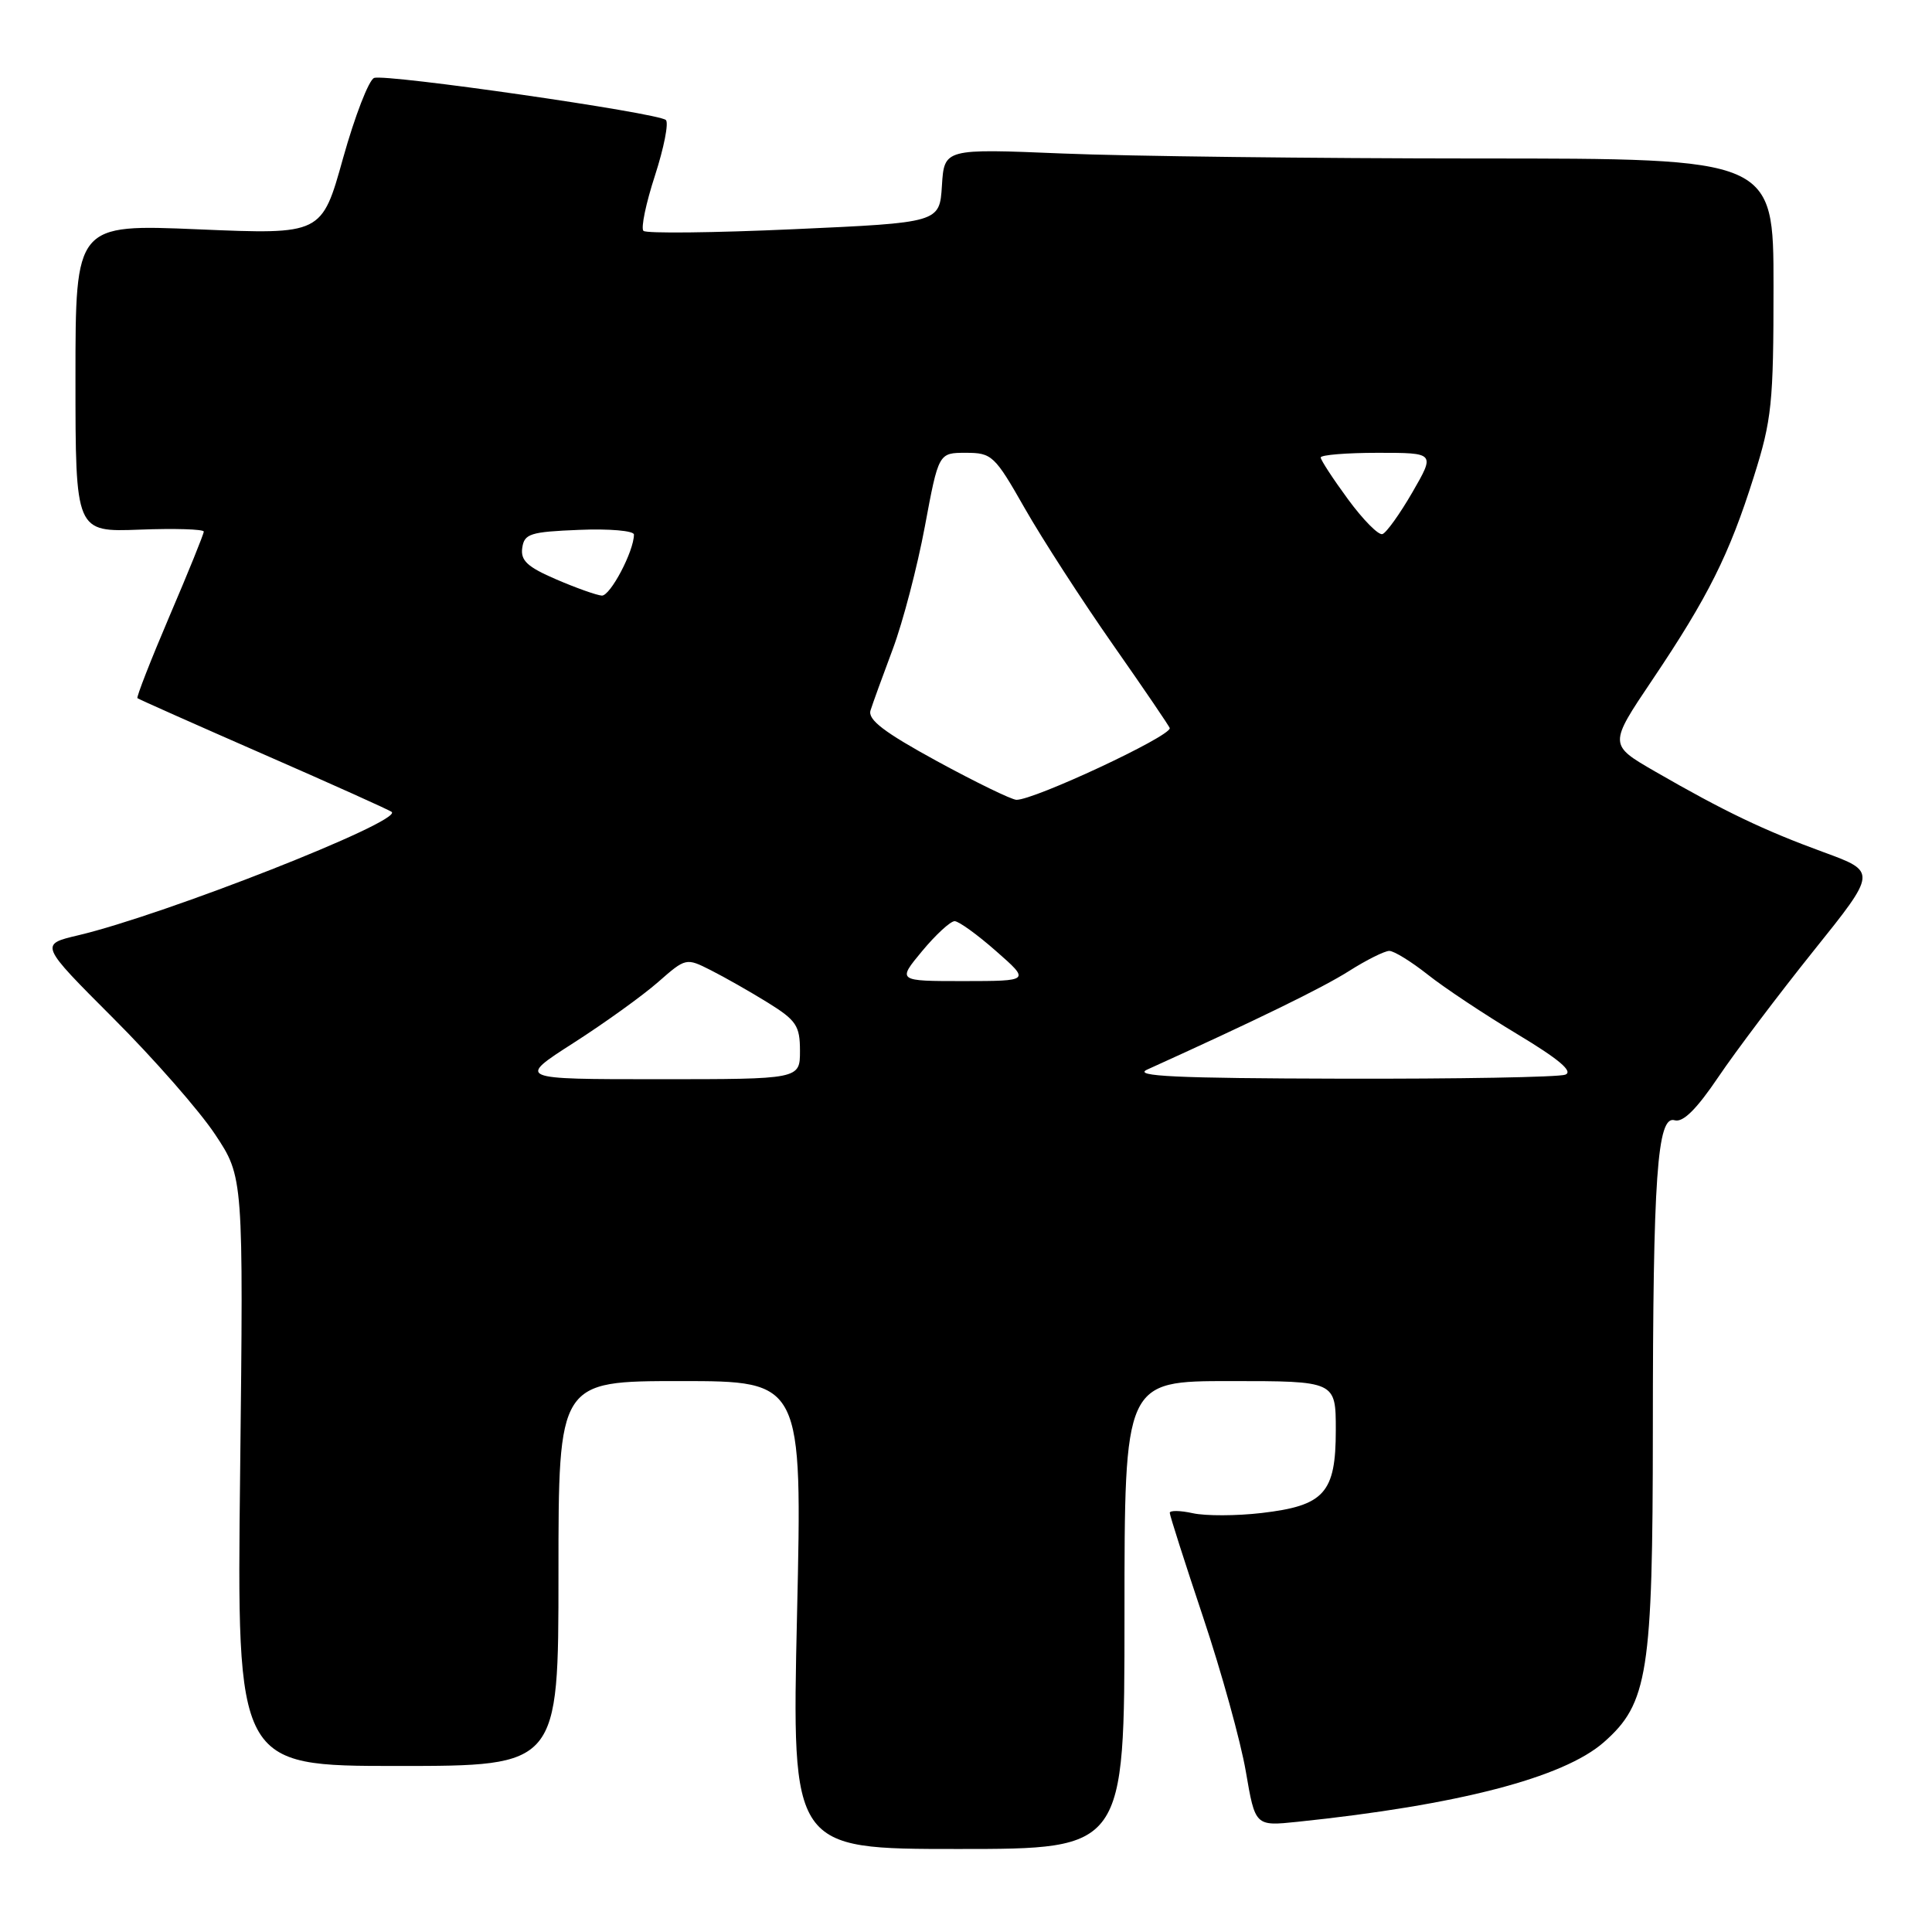 <?xml version="1.0" encoding="UTF-8" standalone="no"?>
<!DOCTYPE svg PUBLIC "-//W3C//DTD SVG 1.1//EN" "http://www.w3.org/Graphics/SVG/1.1/DTD/svg11.dtd" >
<svg xmlns="http://www.w3.org/2000/svg" xmlns:xlink="http://www.w3.org/1999/xlink" version="1.1" viewBox="0 0 256 256">
 <g >
 <path fill="currentColor"
d=" M 149.00 214.00 C 149.00 183.00 149.00 183.00 163.00 183.00 C 177.00 183.00 177.00 183.00 177.00 189.50 C 177.00 197.83 175.49 199.51 167.17 200.48 C 163.84 200.87 159.74 200.88 158.06 200.51 C 156.38 200.14 155.00 200.12 155.00 200.46 C 155.00 200.80 156.99 207.02 159.42 214.29 C 161.85 221.55 164.40 230.76 165.08 234.74 C 166.32 241.98 166.32 241.98 171.91 241.40 C 193.17 239.19 207.15 235.56 212.51 230.86 C 218.36 225.72 219.00 221.68 219.01 189.57 C 219.02 155.89 219.59 147.75 221.90 148.44 C 223.00 148.77 224.80 146.99 227.69 142.71 C 230.00 139.29 235.67 131.78 240.30 126.00 C 248.72 115.51 248.72 115.51 241.61 112.91 C 233.71 110.02 228.49 107.52 219.33 102.24 C 213.16 98.68 213.16 98.68 218.94 90.09 C 226.34 79.09 229.15 73.46 232.38 63.20 C 234.78 55.61 235.00 53.45 235.00 37.95 C 235.00 21.00 235.00 21.00 195.75 21.00 C 174.16 20.99 149.44 20.70 140.81 20.34 C 125.12 19.69 125.12 19.69 124.81 24.60 C 124.50 29.50 124.50 29.50 105.20 30.37 C 94.59 30.85 85.61 30.95 85.26 30.59 C 84.90 30.24 85.59 26.93 86.79 23.25 C 87.98 19.57 88.63 16.27 88.23 15.90 C 87.17 14.95 51.09 9.75 49.57 10.33 C 48.87 10.60 47.02 15.38 45.46 20.95 C 42.64 31.08 42.64 31.08 26.32 30.39 C 10.00 29.70 10.00 29.70 10.00 50.10 C 10.00 70.50 10.00 70.50 18.50 70.18 C 23.17 70.00 27.00 70.12 27.00 70.44 C 27.00 70.76 24.96 75.80 22.46 81.64 C 19.97 87.48 18.06 92.37 18.21 92.51 C 18.37 92.65 25.93 96.01 35.00 99.98 C 44.08 103.95 51.68 107.37 51.91 107.59 C 53.24 108.87 21.83 121.22 10.37 123.93 C 5.24 125.14 5.24 125.14 14.99 134.90 C 20.36 140.26 26.44 147.20 28.50 150.31 C 32.26 155.97 32.26 155.97 31.82 194.98 C 31.37 234.00 31.37 234.00 52.69 234.00 C 74.00 234.00 74.00 234.00 74.00 208.50 C 74.00 183.00 74.00 183.00 90.16 183.00 C 106.31 183.00 106.31 183.00 105.61 214.00 C 104.91 245.00 104.91 245.00 126.96 245.00 C 149.00 245.00 149.00 245.00 149.00 214.00 Z  M 76.00 138.19 C 80.12 135.55 85.16 131.92 87.19 130.14 C 90.87 126.91 90.91 126.90 94.19 128.56 C 96.01 129.48 99.41 131.41 101.75 132.86 C 105.52 135.20 106.00 135.92 106.00 139.25 C 106.00 143.00 106.00 143.00 87.25 143.00 C 68.50 143.00 68.50 143.00 76.00 138.19 Z  M 152.00 141.73 C 166.50 135.16 175.21 130.91 178.73 128.68 C 181.06 127.20 183.47 126.00 184.09 126.00 C 184.71 126.00 186.99 127.41 189.17 129.13 C 191.34 130.86 196.69 134.41 201.05 137.03 C 206.57 140.35 208.50 141.98 207.41 142.40 C 206.54 142.73 193.16 142.97 177.67 142.93 C 155.83 142.88 150.06 142.61 152.00 141.73 Z  M 122.19 126.02 C 124.01 123.83 125.95 122.05 126.50 122.06 C 127.05 122.07 129.53 123.86 132.00 126.04 C 136.50 129.99 136.50 129.99 127.69 130.00 C 118.89 130.00 118.89 130.00 122.19 126.02 Z  M 124.16 100.86 C 117.13 97.02 114.96 95.36 115.35 94.13 C 115.63 93.23 116.96 89.58 118.30 86.00 C 119.64 82.42 121.55 75.11 122.55 69.75 C 124.37 60.00 124.37 60.00 127.98 60.00 C 131.43 60.00 131.80 60.34 135.79 67.36 C 138.10 71.41 143.36 79.55 147.49 85.45 C 151.62 91.35 155.00 96.32 155.00 96.49 C 155.00 97.63 137.01 106.02 134.68 105.98 C 134.03 105.96 129.30 103.66 124.16 100.86 Z  M 73.70 76.77 C 69.89 75.13 68.96 74.28 69.20 72.60 C 69.47 70.72 70.25 70.47 76.75 70.21 C 80.74 70.04 84.00 70.33 84.00 70.83 C 84.00 73.04 80.86 78.99 79.74 78.92 C 79.06 78.87 76.34 77.91 73.70 76.77 Z  M 178.62 66.16 C 176.63 63.45 175.00 60.95 175.00 60.62 C 175.00 60.28 178.41 60.00 182.58 60.00 C 190.17 60.00 190.17 60.00 187.15 65.23 C 185.49 68.10 183.70 70.60 183.18 70.77 C 182.66 70.95 180.61 68.87 178.62 66.16 Z "/>
</g>
</svg>